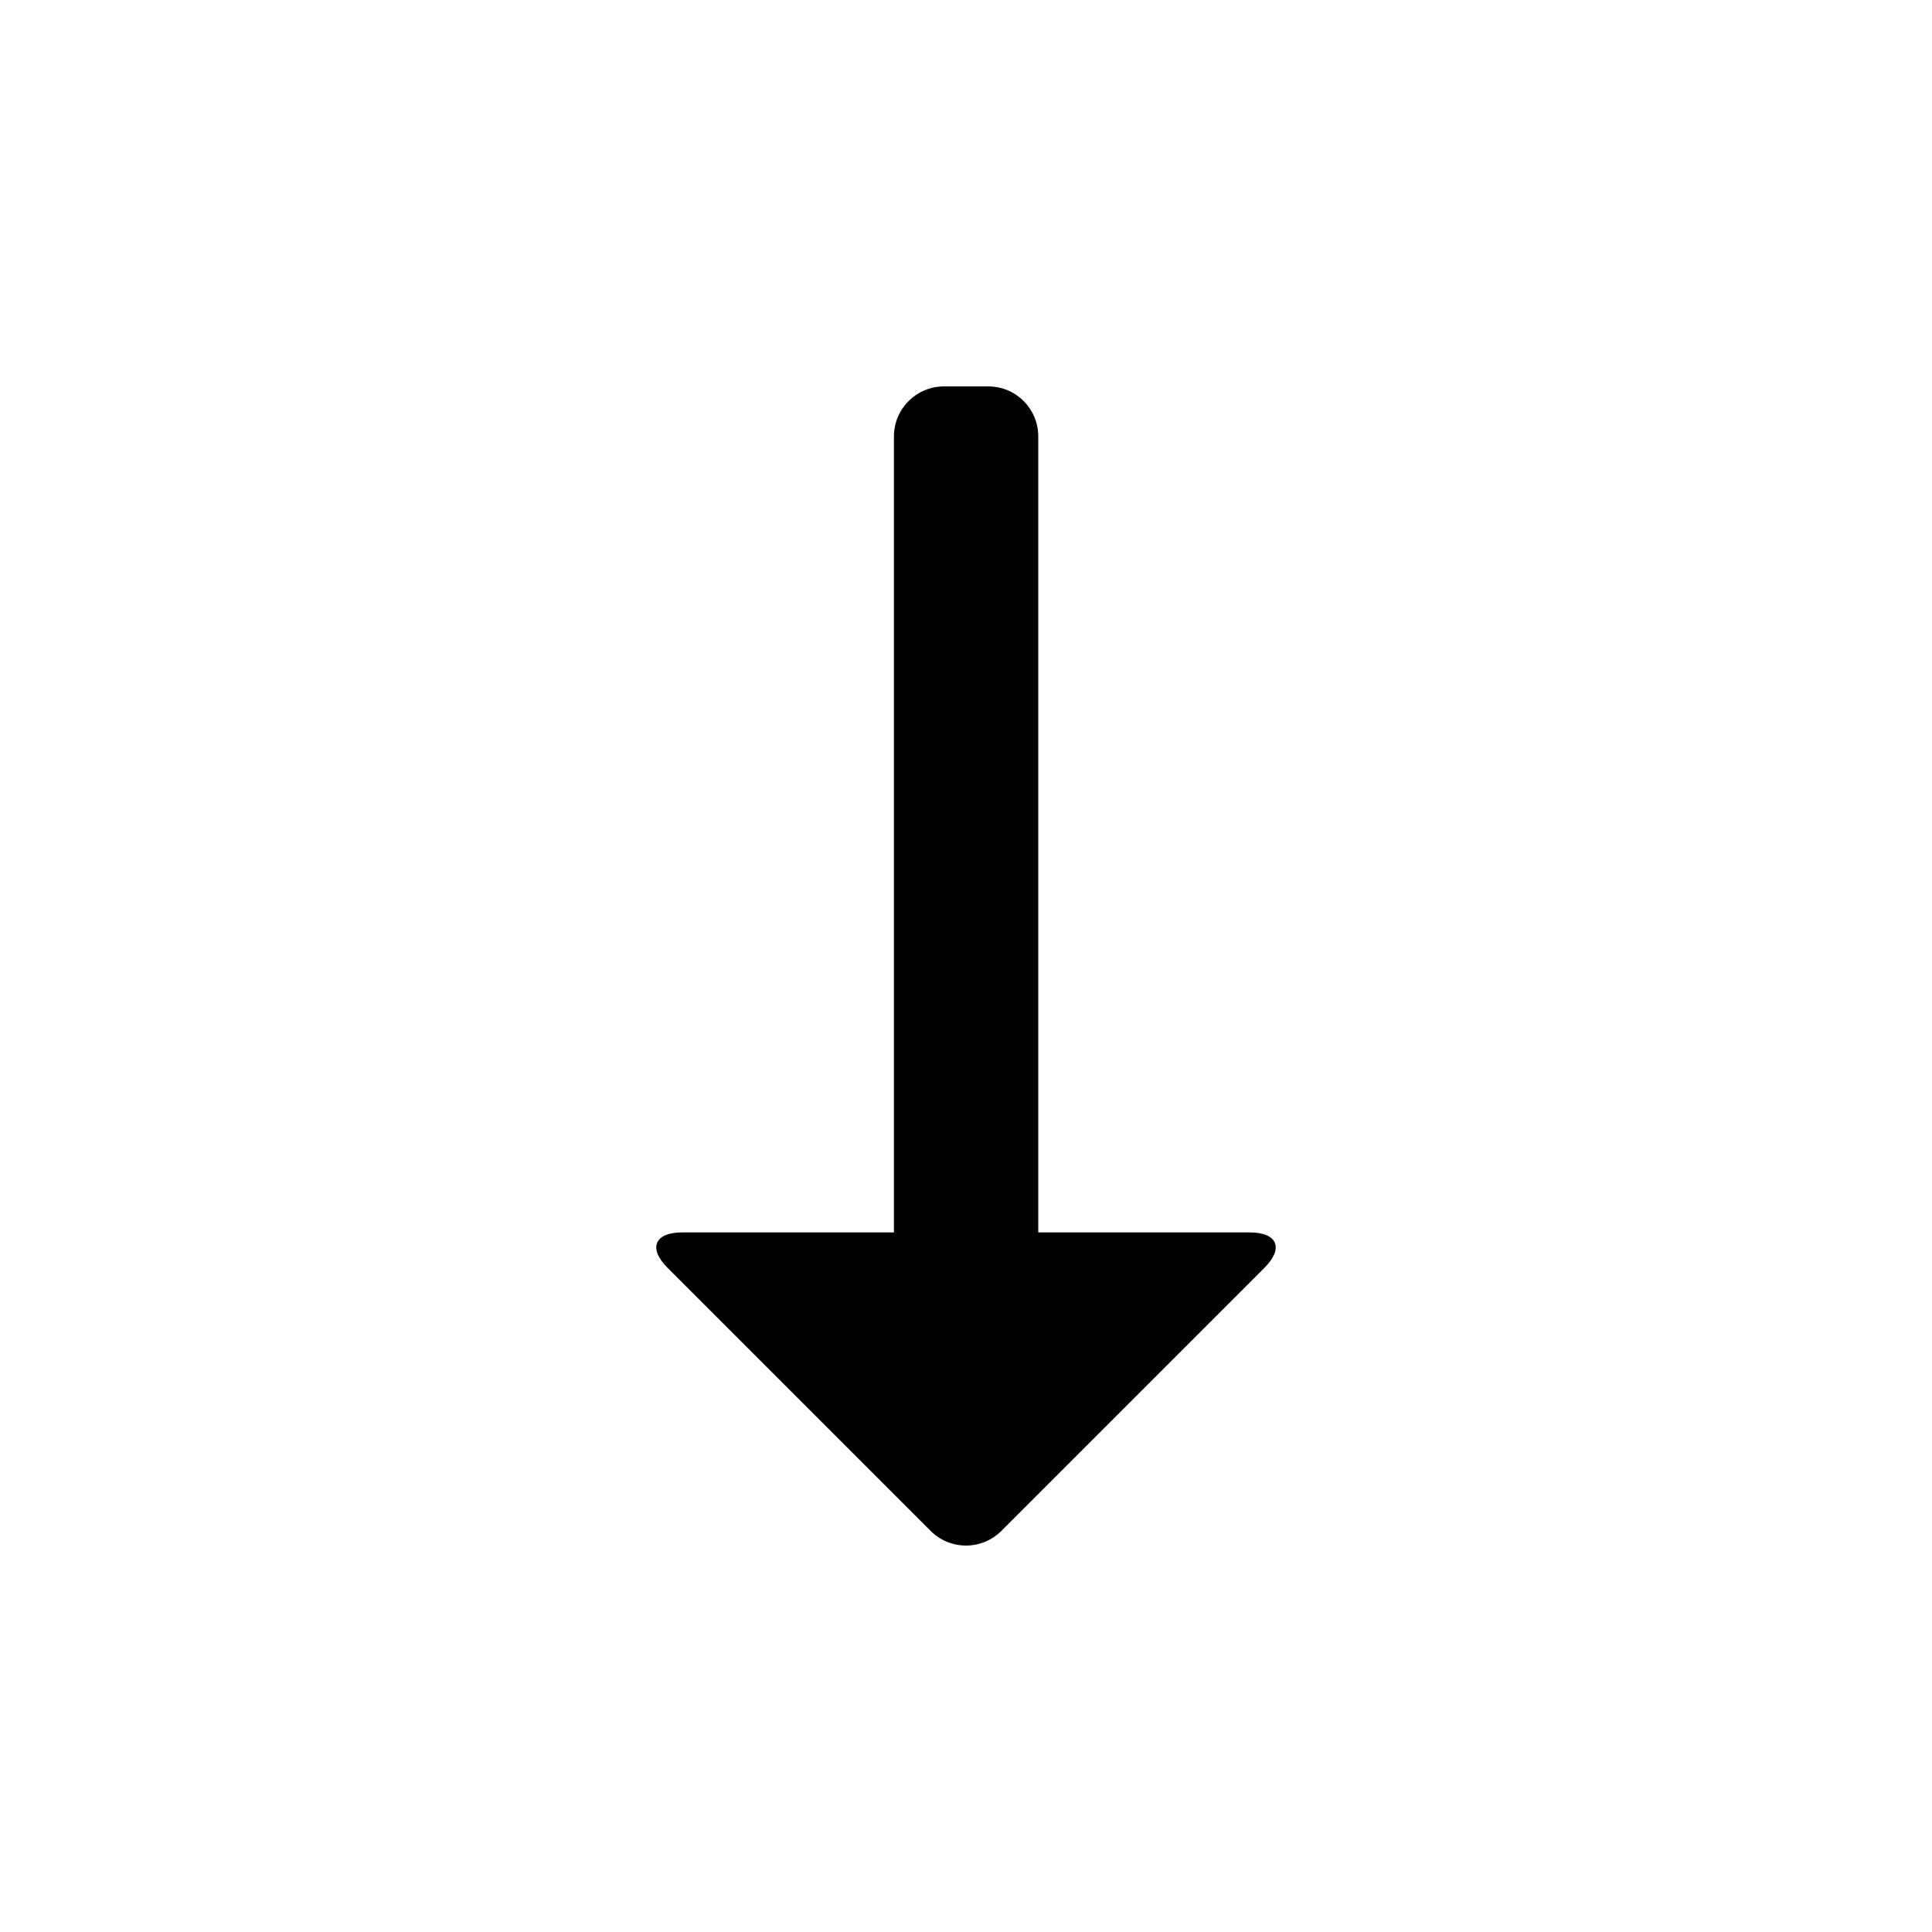 <svg xmlns="http://www.w3.org/2000/svg" viewBox="0 0 1000 1000" width="1000" height="1000">
<path d="M537.4 225.9v412h109.5c14.3 0 17.7 8.2 7.6 18.3l-136.2 136.2c-10.1 10.1-26.5 10.1-36.6 0l-136.2-136.2c-10.1-10.1-6.7-18.3 7.6-18.3h109.6v-412c0-14.3 11.6-25.9 25.9-25.9h22.9c14.4 0 25.9 11.6 25.9 25.9z"/>
</svg>
